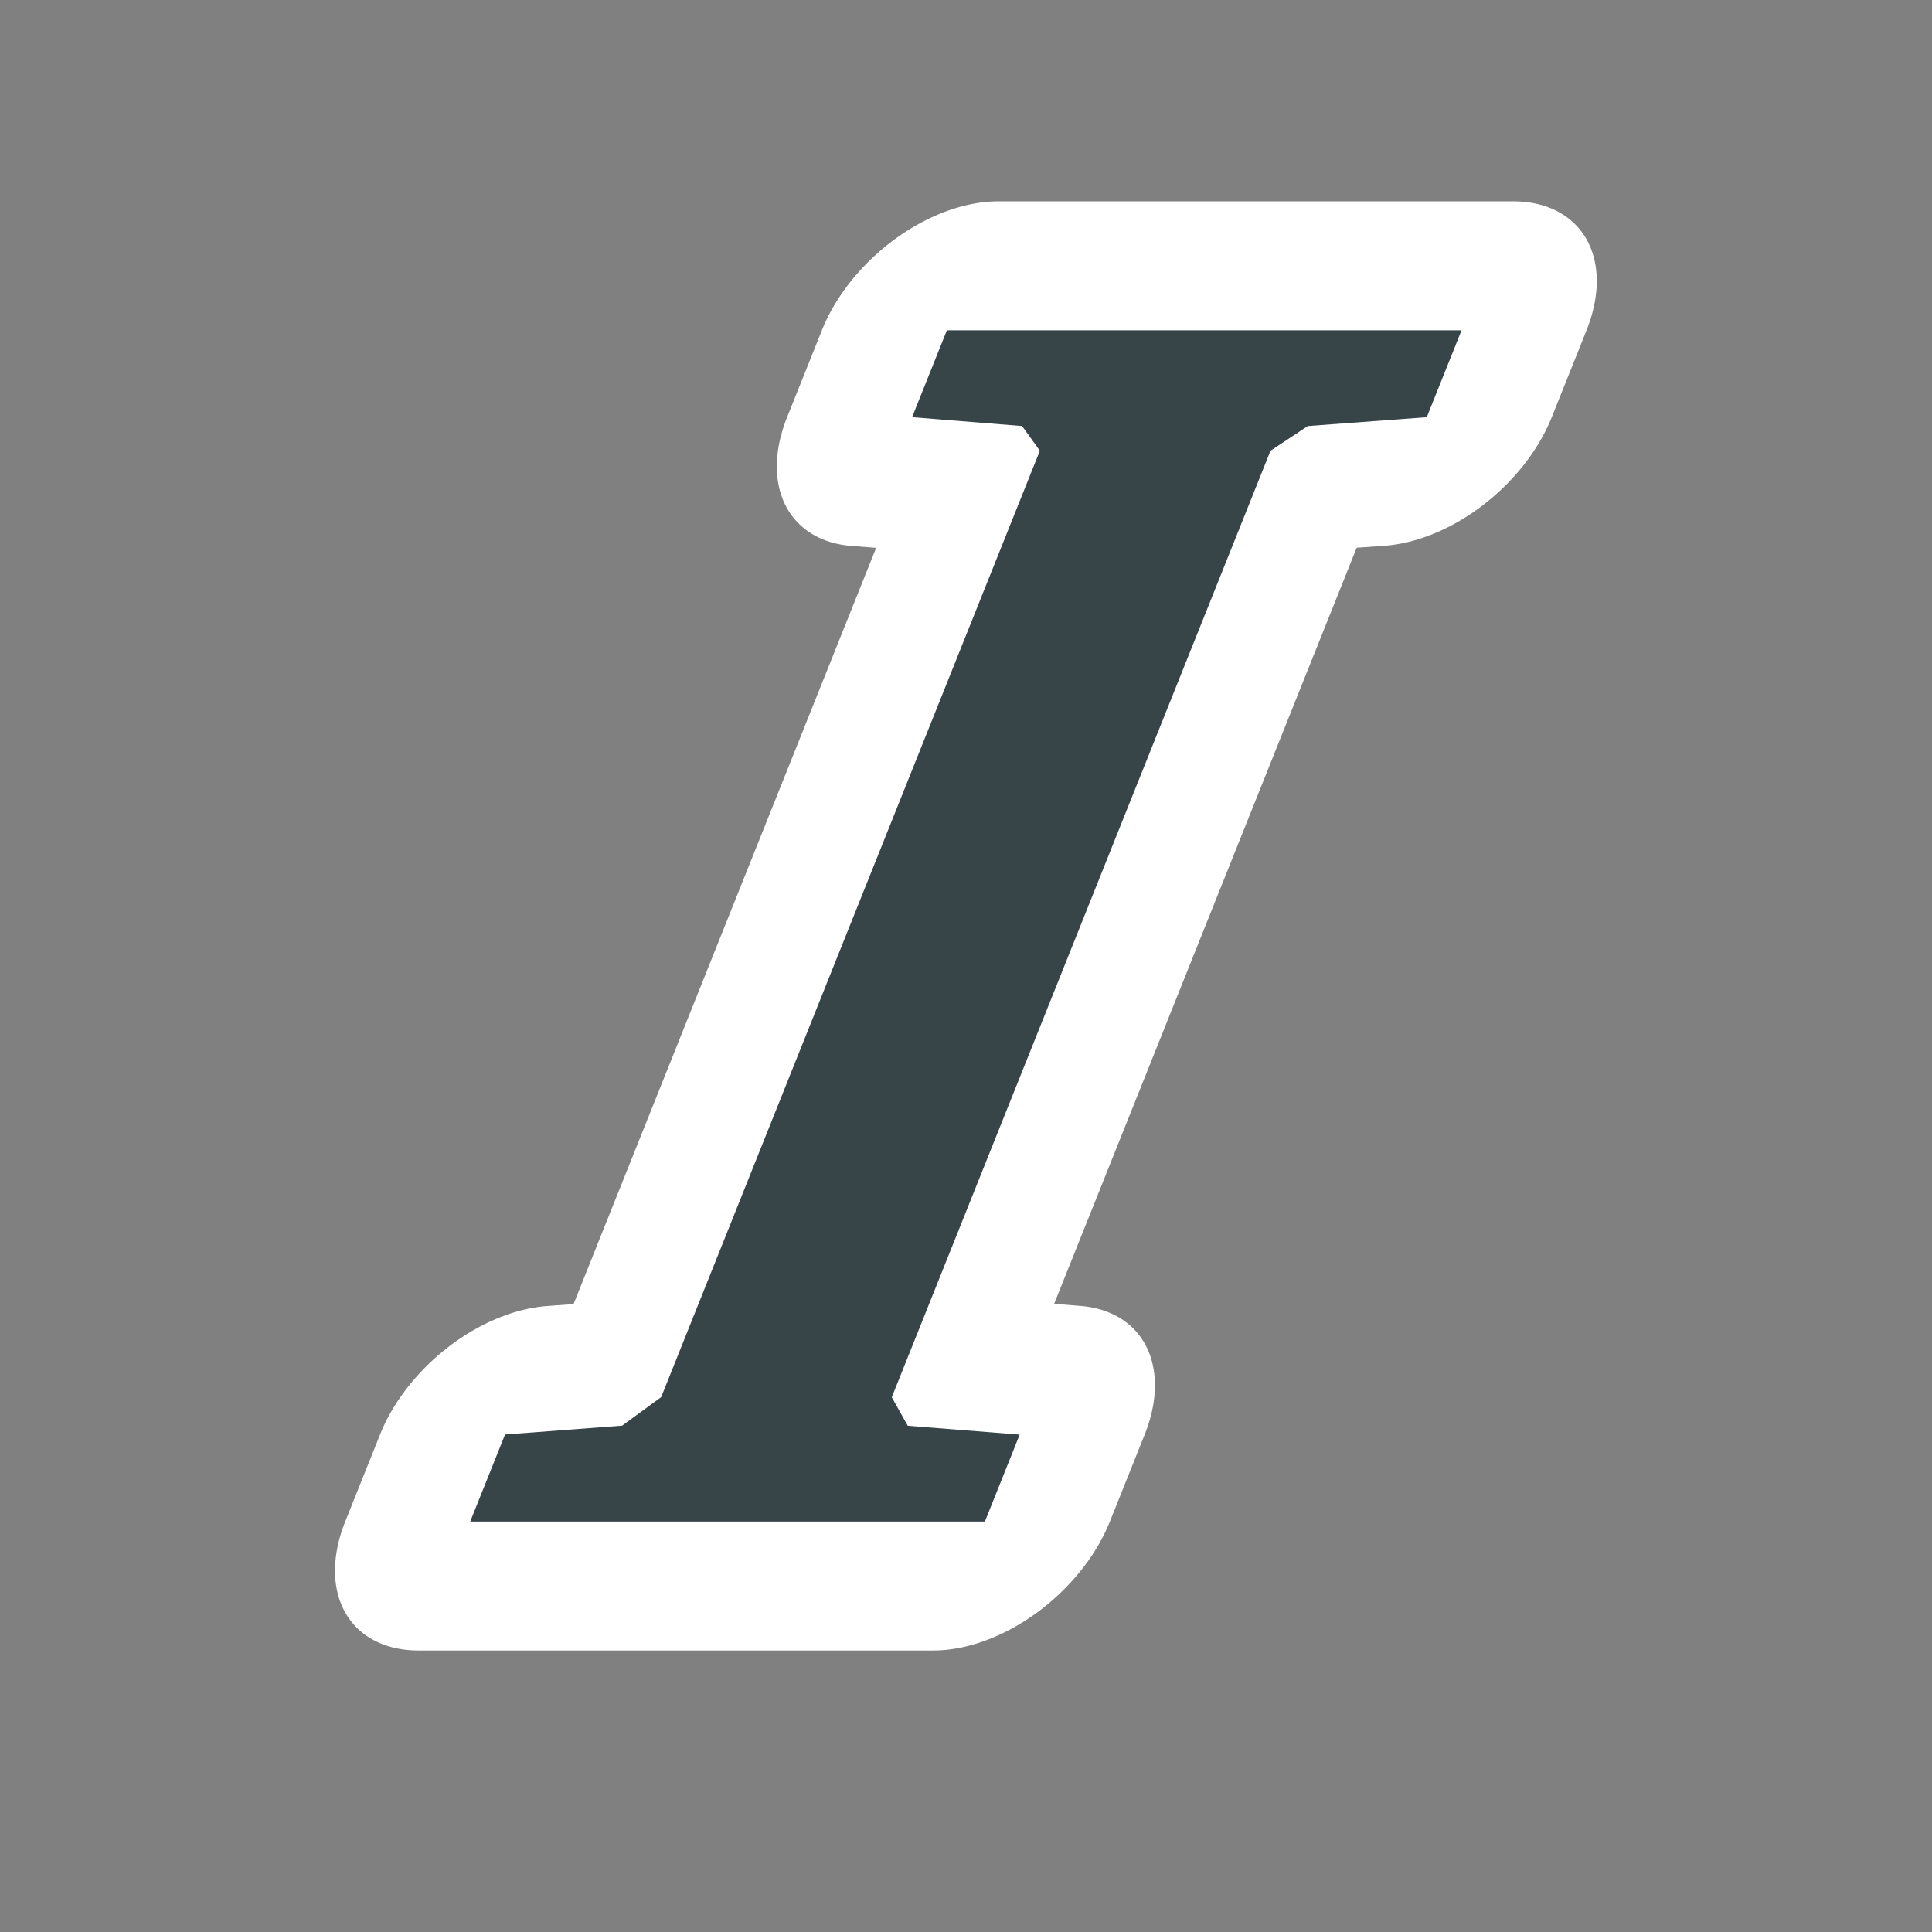 <?xml version="1.0" encoding="UTF-8" standalone="no"?>
<!-- Created with Inkscape (http://www.inkscape.org/) -->

<svg
   xmlns:dc="http://purl.org/dc/elements/1.1/"
   xmlns:cc="http://creativecommons.org/ns#"
   xmlns:rdf="http://www.w3.org/1999/02/22-rdf-syntax-ns#"
   xmlns:svg="http://www.w3.org/2000/svg"
   xmlns="http://www.w3.org/2000/svg"
   xmlns:sodipodi="http://sodipodi.sourceforge.net/DTD/sodipodi-0.dtd"
   xmlns:inkscape="http://www.inkscape.org/namespaces/inkscape"
   width="24"
   height="24"
   id="svg2"
   sodipodi:version="0.32"
   inkscape:version="0.92.3 (2405546, 2018-03-11)"
   version="1.0"
   sodipodi:docname="formatitalic_150.svg"
   inkscape:output_extension="org.inkscape.output.svg.inkscape"
   inkscape:export-filename="formatitalic_150.png"
   inkscape:export-xdpi="96"
   inkscape:export-ydpi="96">
  <rect width="100%" height="100%" fill="#808080" stroke="none"/>
  <defs
     id="defs4" />
  <sodipodi:namedview
     id="base"
     pagecolor="#ffffff"
     bordercolor="#666666"
     borderopacity="1.0"
     inkscape:pageopacity="0.0"
     inkscape:pageshadow="2"
     inkscape:zoom="18.463344"
     inkscape:cx="0.78632506"
     inkscape:cy="12.147042"
     inkscape:document-units="px"
     inkscape:current-layer="layer1"
     showgrid="true"
     objecttolerance="10"
     gridtolerance="10"
     guidetolerance="10"
     showguides="true"
     inkscape:guide-bbox="true"
     inkscape:window-width="1920"
     inkscape:window-height="1137"
     inkscape:window-x="-8"
     inkscape:window-y="-8"
     inkscape:window-maximized="1"
     inkscape:snap-bbox="true"
     inkscape:bbox-paths="true"
     inkscape:bbox-nodes="true"
     inkscape:snap-bbox-edge-midpoints="true"
     inkscape:snap-bbox-midpoints="true"
     inkscape:object-paths="true"
     inkscape:snap-intersection-paths="true"
     inkscape:object-nodes="true"
     inkscape:snap-smooth-nodes="true"
     inkscape:snap-midpoints="true"
     inkscape:snap-object-midpoints="true"
     inkscape:snap-center="true">
    <inkscape:grid
       type="xygrid"
       id="grid2409"
       visible="true"
       enabled="true"
       spacingx="0.5"
       spacingy="0.5"
       empspacing="2"
       snapvisiblegridlinesonly="true"
       originx="0"
       originy="0" />
  </sodipodi:namedview>
  <g
     inkscape:label="Ebene 1"
     inkscape:groupmode="layer"
     id="layer1"
     transform="translate(0,-24)">
    <g
       id="g841">
      <g
         aria-label="I"
         style="font-style:italic;font-variant:normal;font-weight:bold;font-stretch:normal;font-size:17.333px;line-height:25px;font-family:'David CLM';-inkscape-font-specification:'David CLM Bold Italic';letter-spacing:0px;word-spacing:0px;fill:#000000;fill-opacity:1;stroke:none;stroke-width:1px;stroke-linecap:butt;stroke-linejoin:miter;stroke-opacity:1"
         id="g857"
         transform="matrix(1.48,0,-0.611,1.527,5.881,23.05)">
        <path
           style="fill:#ffffff"
           sodipodi:type="inkscape:offset"
           inkscape:radius="1.0492735"
           inkscape:original="M 5.3398438 3.3085938 L 5.3398438 4.015625 L 6.2929688 4.0878906 L 6.5253906 4.2890625 L 6.5253906 11.988281 L 6.2929688 12.220703 L 5.3398438 12.292969 L 5.3398438 13 L 9.6601562 13 L 9.6601562 12.292969 L 8.6914062 12.220703 L 8.4609375 11.988281 L 8.4609375 4.2890625 L 8.6914062 4.0878906 L 9.6601562 4.015625 L 9.6601562 3.3085938 L 5.3398438 3.3085938 z "
           id="path855"
           d="M 5.34,2.26 A 1.049,1.049 0 0 0 4.291,3.309 V 4.016 a 1.049,1.049 0 0 0 0.969,1.047 l 0.217,0.016 v 6.152 l -0.217,0.016 a 1.049,1.049 0 0 0 -0.969,1.047 V 13 a 1.049,1.049 0 0 0 1.049,1.049 H 9.66 A 1.049,1.049 0 0 0 10.709,13 V 12.293 A 1.049,1.049 0 0 0 9.738,11.246 L 9.51,11.229 V 5.078 L 9.738,5.062 A 1.049,1.049 0 0 0 10.709,4.016 V 3.309 A 1.049,1.049 0 0 0 9.66,2.26 Z" />
      </g>
      <g
         transform="matrix(1.48,0,-0.611,1.527,5.881,23.05)"
         id="text829"
         style="font-style:italic;font-variant:normal;font-weight:bold;font-stretch:normal;font-size:17.333px;line-height:25px;font-family:'David CLM';-inkscape-font-specification:'David CLM Bold Italic';letter-spacing:0px;word-spacing:0px;fill:#374548;fill-opacity:1;stroke:none;stroke-width:1px;stroke-linecap:butt;stroke-linejoin:miter;stroke-opacity:1"
         aria-label="I">
        <path
           style="fill:#374548;fill-opacity:1"
           d="M 5.34,3.309 V 4.016 l 0.953,0.072 0.232,0.201 v 7.699 l -0.232,0.232 -0.953,0.072 V 13 h 4.32 v -0.707 l -0.969,-0.072 -0.23,-0.232 V 4.289 L 8.691,4.088 9.66,4.016 V 3.309 Z"
           id="path848"
           inkscape:original="M 5.3398438 3.3085938 L 5.3398438 4.015625 L 6.2929688 4.0878906 L 6.5253906 4.2890625 L 6.5253906 11.988281 L 6.2929688 12.220703 L 5.3398438 12.292969 L 5.3398438 13 L 9.6601562 13 L 9.6601562 12.292969 L 8.6914062 12.220703 L 8.4609375 11.988281 L 8.4609375 4.2890625 L 8.6914062 4.0878906 L 9.6601562 4.015625 L 9.6601562 3.3085938 L 5.3398438 3.3085938 z "
           inkscape:radius="0"
           sodipodi:type="inkscape:offset" />
      </g>
    </g>
  </g>
</svg>
